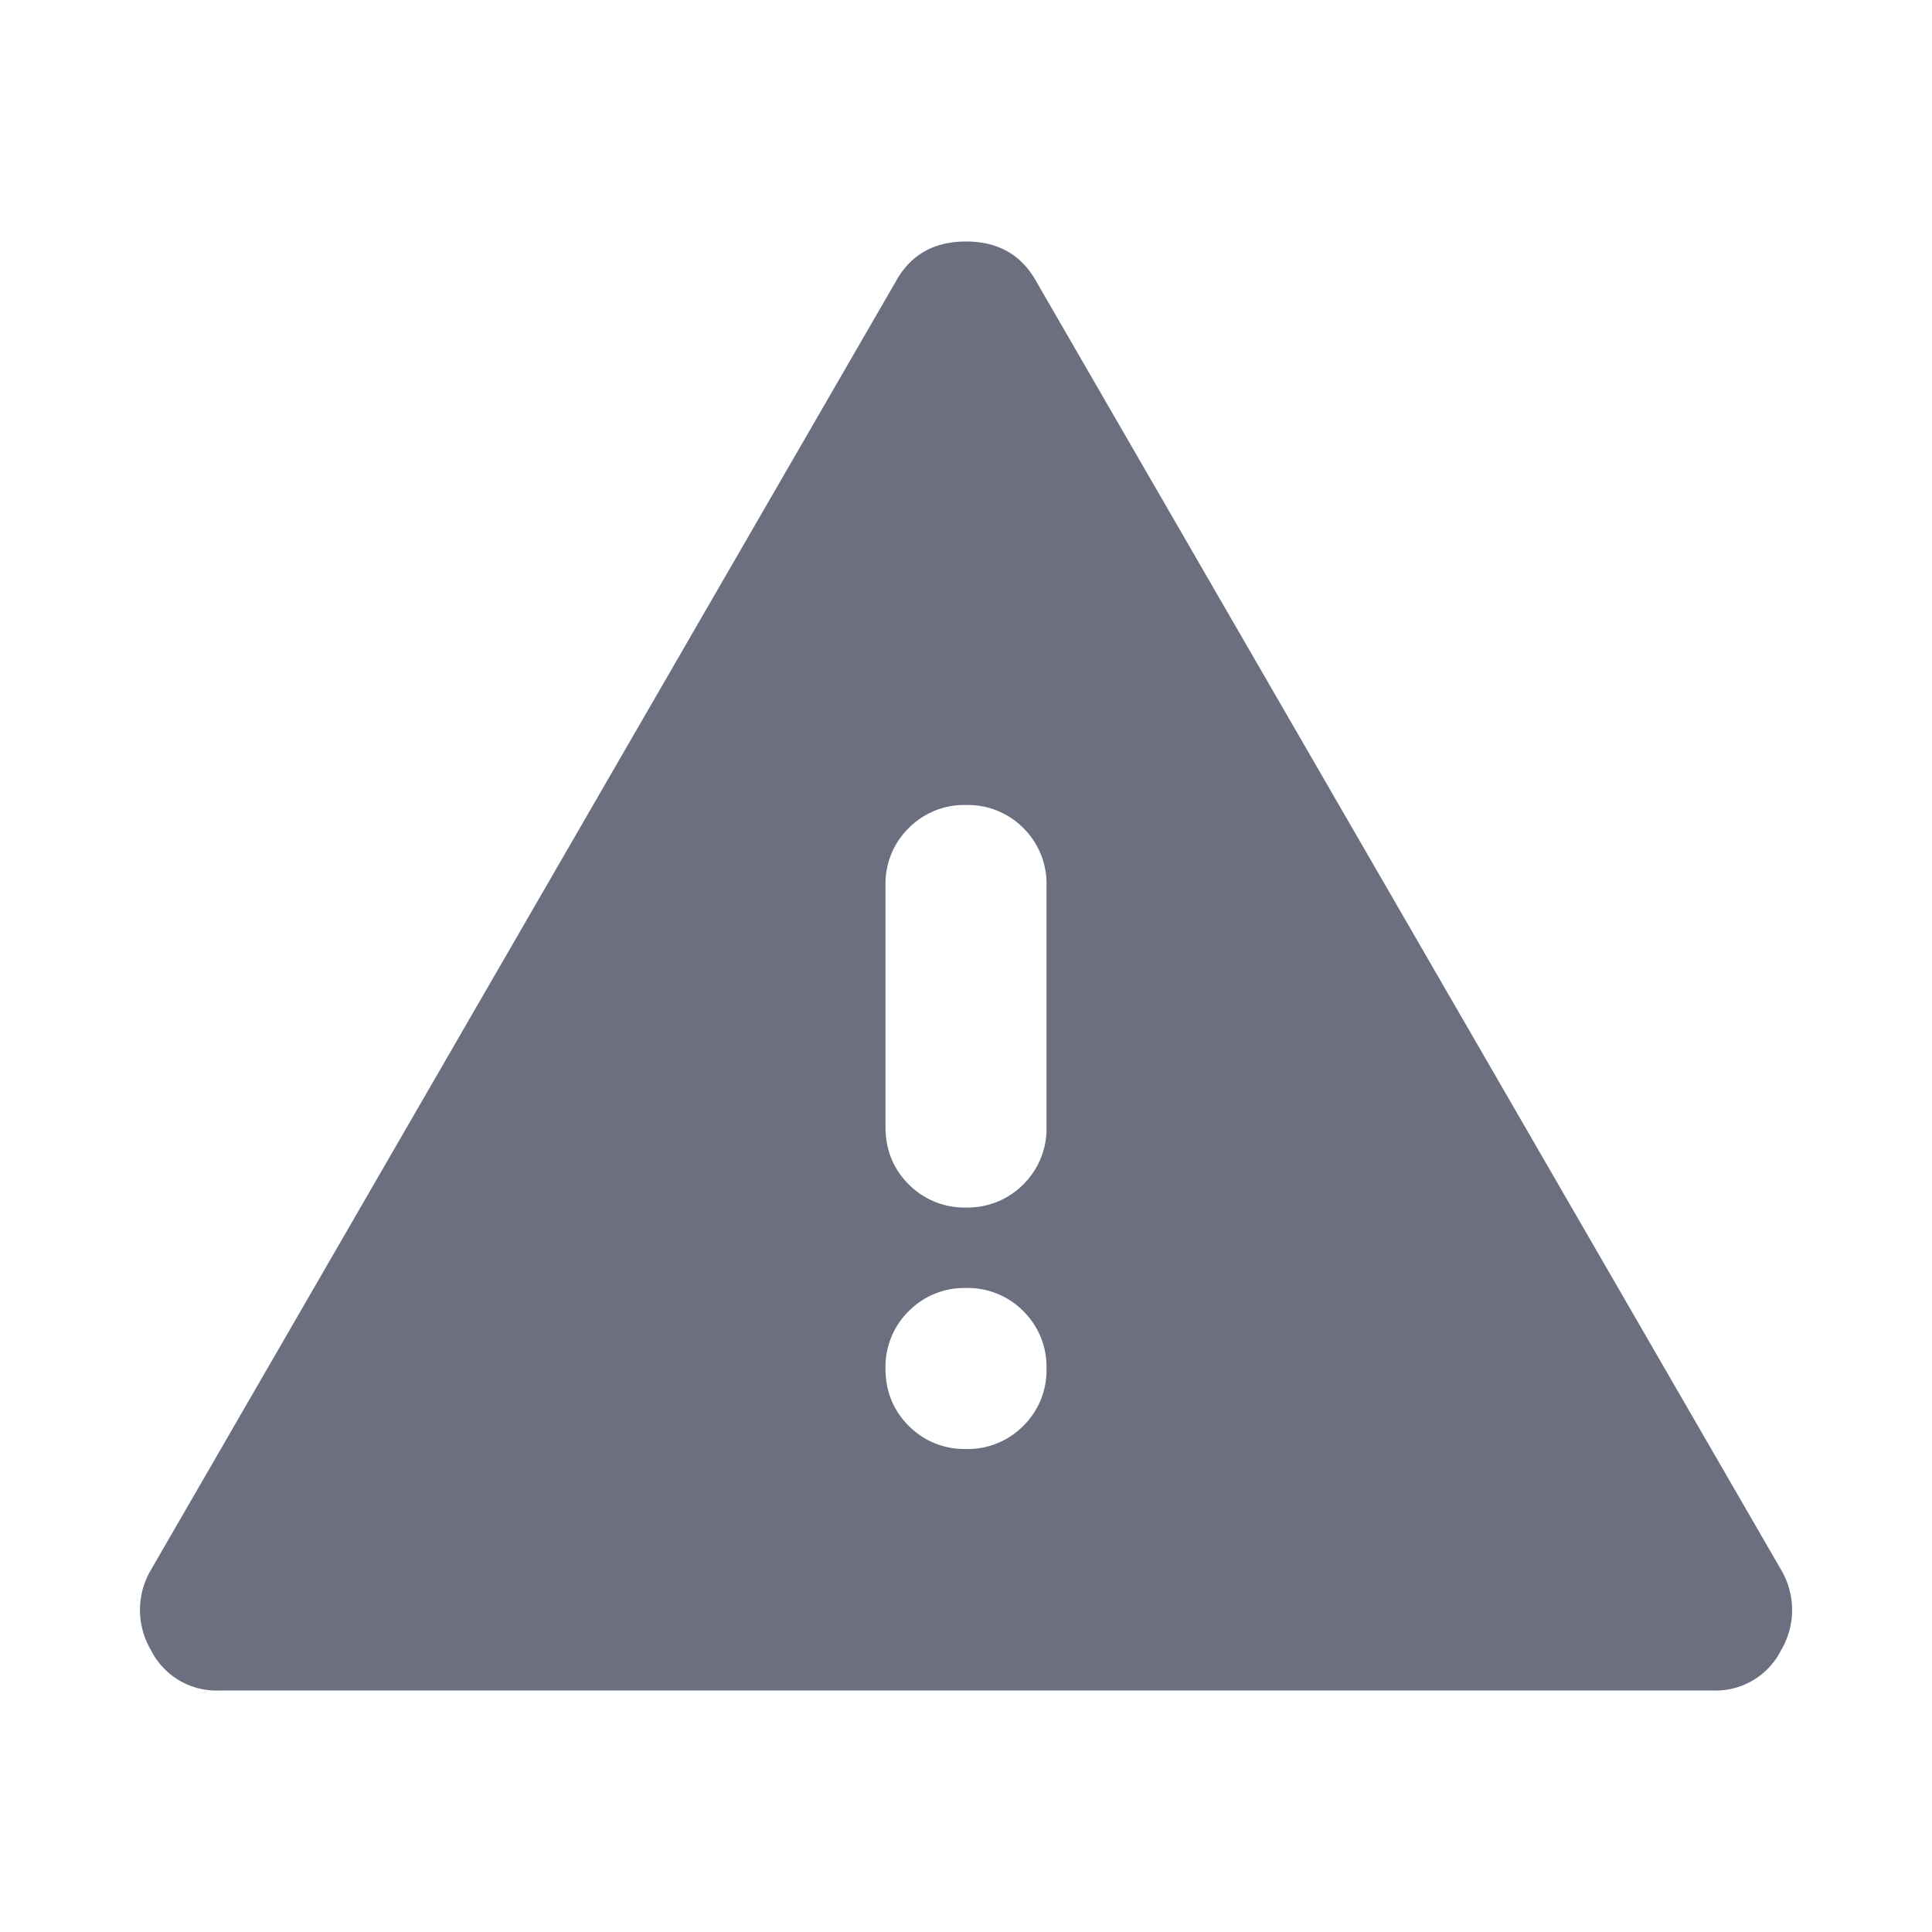 <svg xmlns="http://www.w3.org/2000/svg" width="24" height="24" fill="none"><path fill="#6B6F80" d="M2.726 21a.91.91 0 0 1-.85-.5.98.98 0 0 1 0-1l9.25-16Q11.4 3 12 3t.875.5l9.25 16a.98.98 0 0 1 0 1 .91.91 0 0 1-.85.5zM12 10a.97.97 0 0 0-.712.287A.97.97 0 0 0 11 11v3q0 .424.288.712A.97.97 0 0 0 12 15a.97.97 0 0 0 .713-.288A.97.97 0 0 0 13 14v-3a.97.97 0 0 0-.287-.713A.97.97 0 0 0 12 10m0 8a.97.97 0 0 0 .713-.288A.97.97 0 0 0 13 17a.97.97 0 0 0-.287-.712A.97.97 0 0 0 12 16a.97.97 0 0 0-.712.288A.97.97 0 0 0 11 17q0 .424.288.712A.97.97 0 0 0 12 18"/></svg>